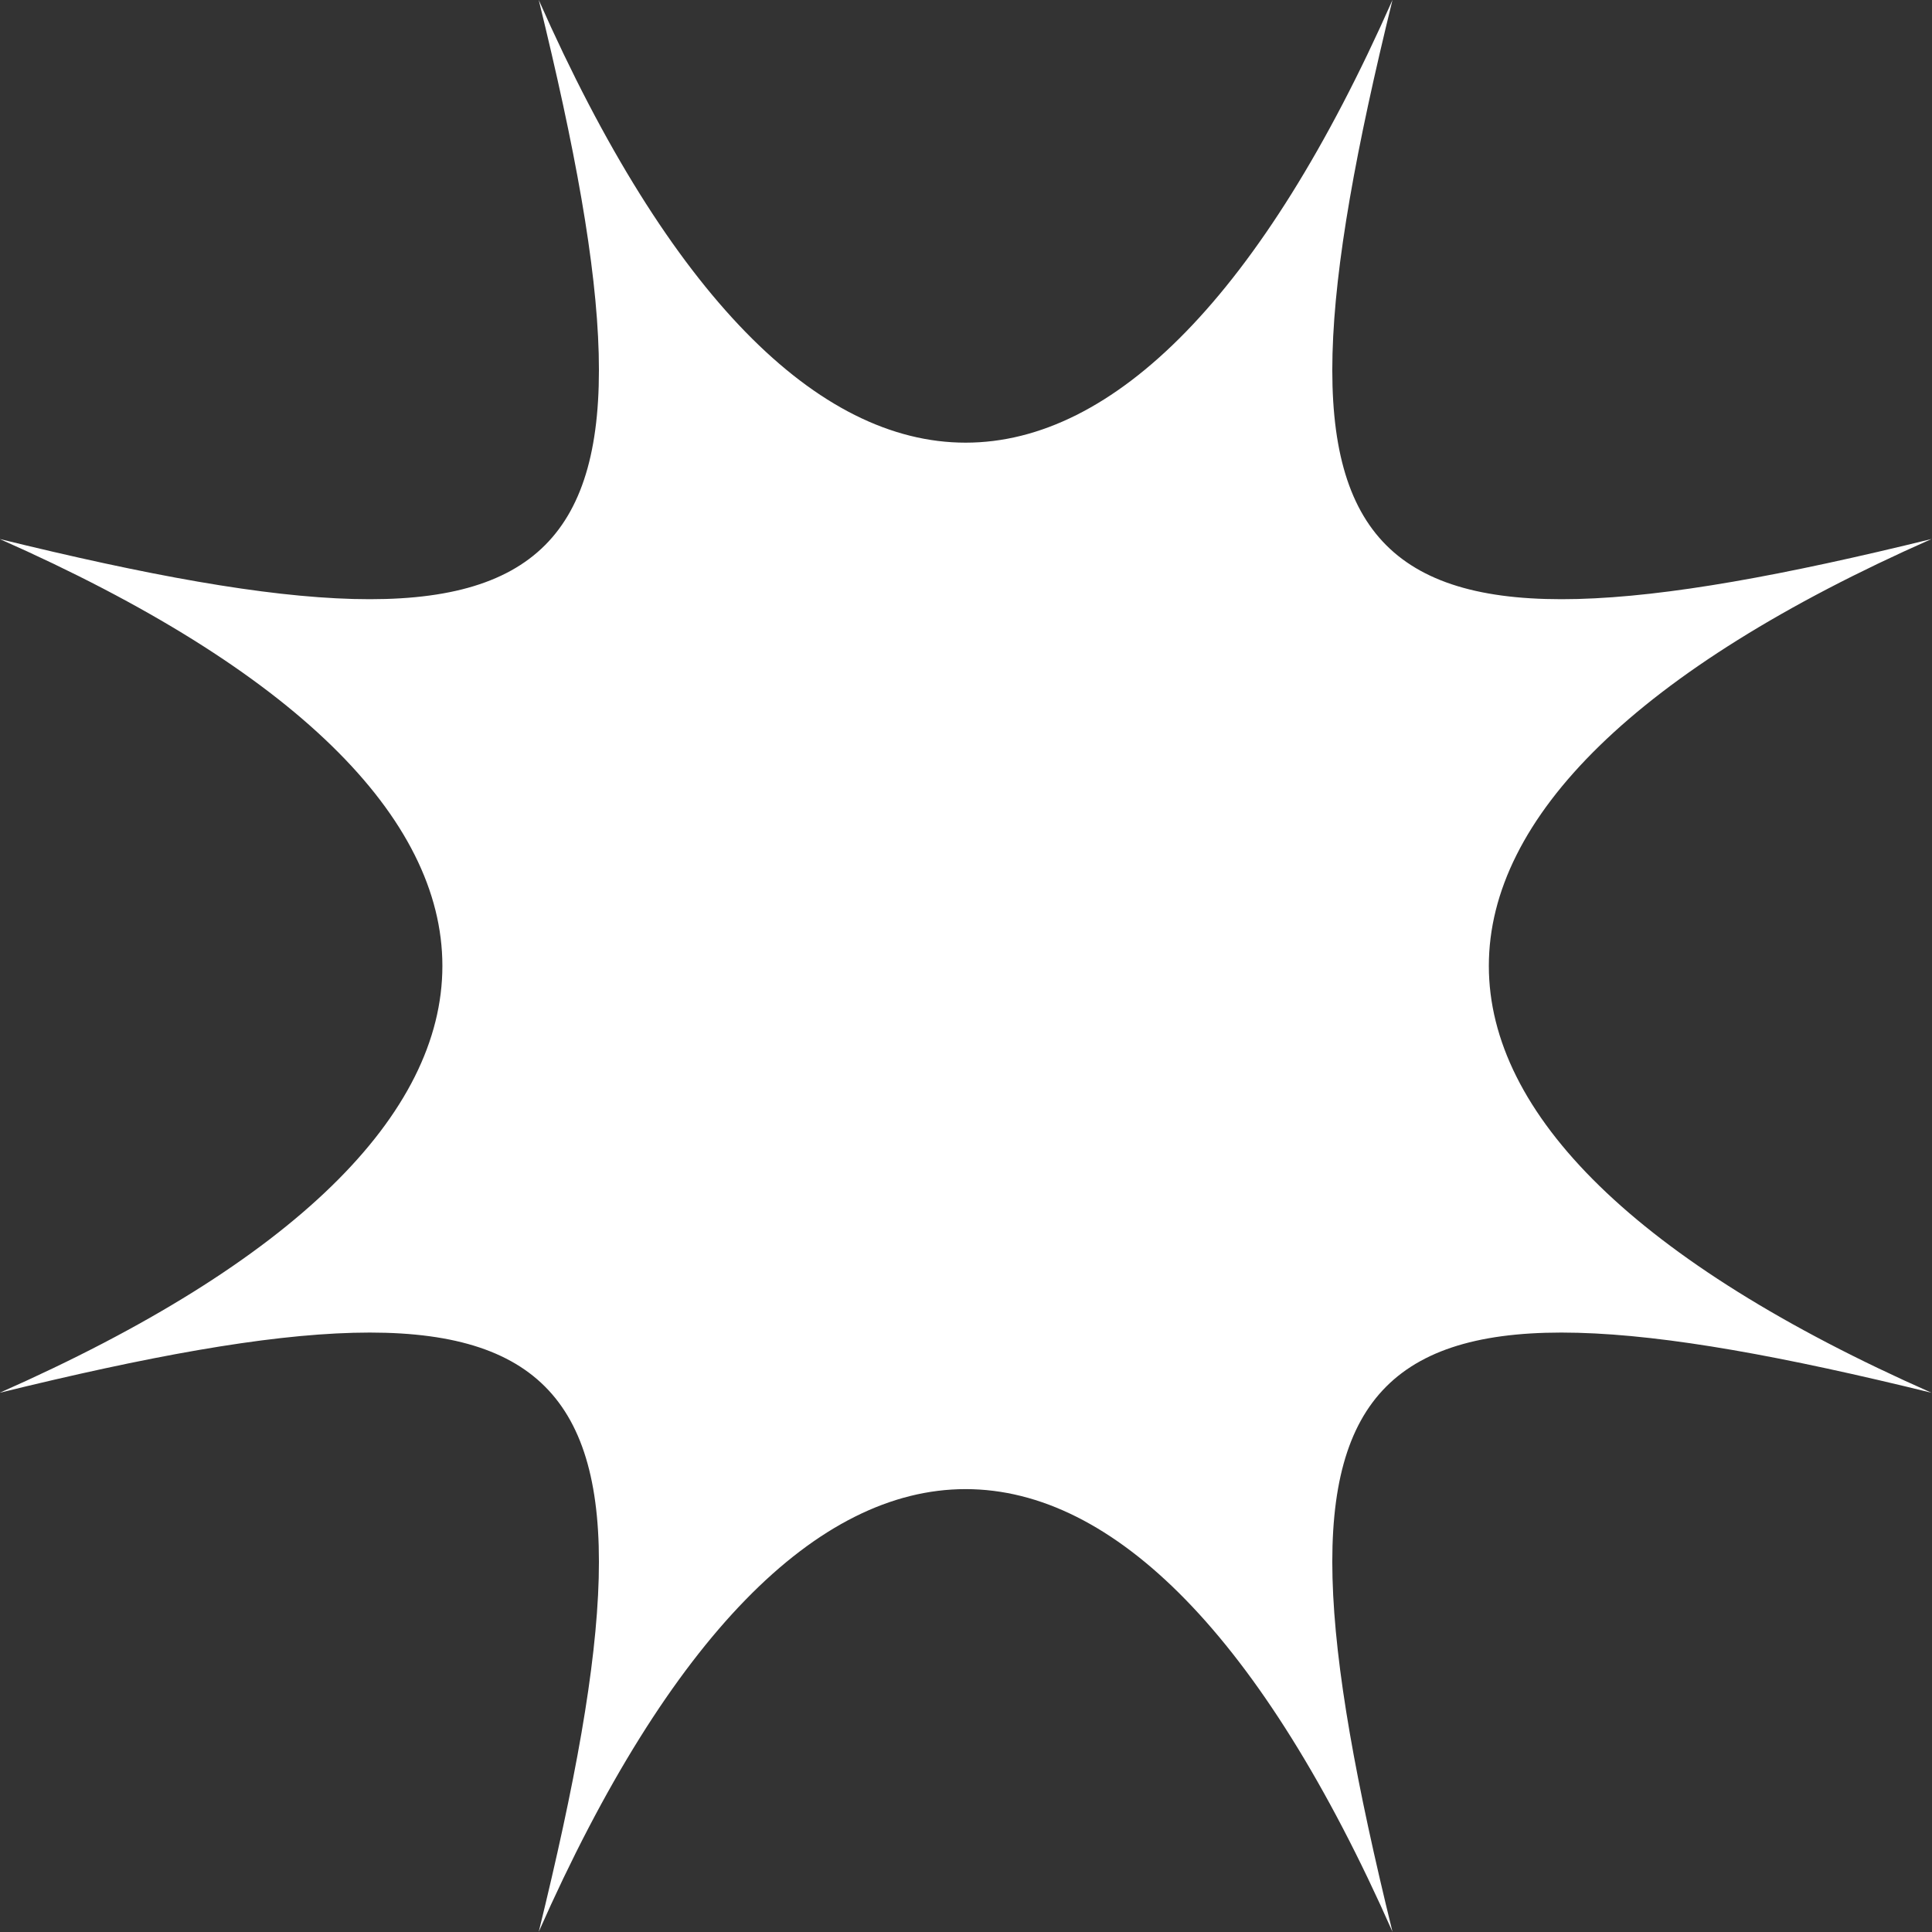 <?xml version="1.0" encoding="UTF-8" standalone="no"?>
<!DOCTYPE svg PUBLIC "-//W3C//DTD SVG 1.1//EN" "http://www.w3.org/Graphics/SVG/1.1/DTD/svg11.dtd">
<svg width="100%" height="100%" viewBox="0 0 100 100" version="1.1" xmlns="http://www.w3.org/2000/svg" xmlns:xlink="http://www.w3.org/1999/xlink" xml:space="preserve" xmlns:serif="http://www.serif.com/" style="fill-rule:evenodd;clip-rule:evenodd;stroke-linejoin:round;stroke-miterlimit:2;">
    <rect x="0" y="0" width="100" height="100" fill="#333333" stroke="none"/>
    <g transform="matrix(4.031,0,0,4.031,-632.575,-152.896)">
        <path d="M181.73,44.851C174.15,46.714 172.945,45.509 174.808,37.929C171.458,45.509 167.195,45.509 163.845,37.929C165.708,45.509 164.503,46.714 156.923,44.851C164.503,48.201 164.503,52.464 156.923,55.814C164.503,53.951 165.708,55.156 163.845,62.736C167.195,55.156 171.458,55.156 174.808,62.736C172.945,55.156 174.15,53.951 181.73,55.814C174.15,52.464 174.15,48.201 181.73,44.851Z" style="fill:white;fill-rule:nonzero;"/>
    </g>
</svg>
